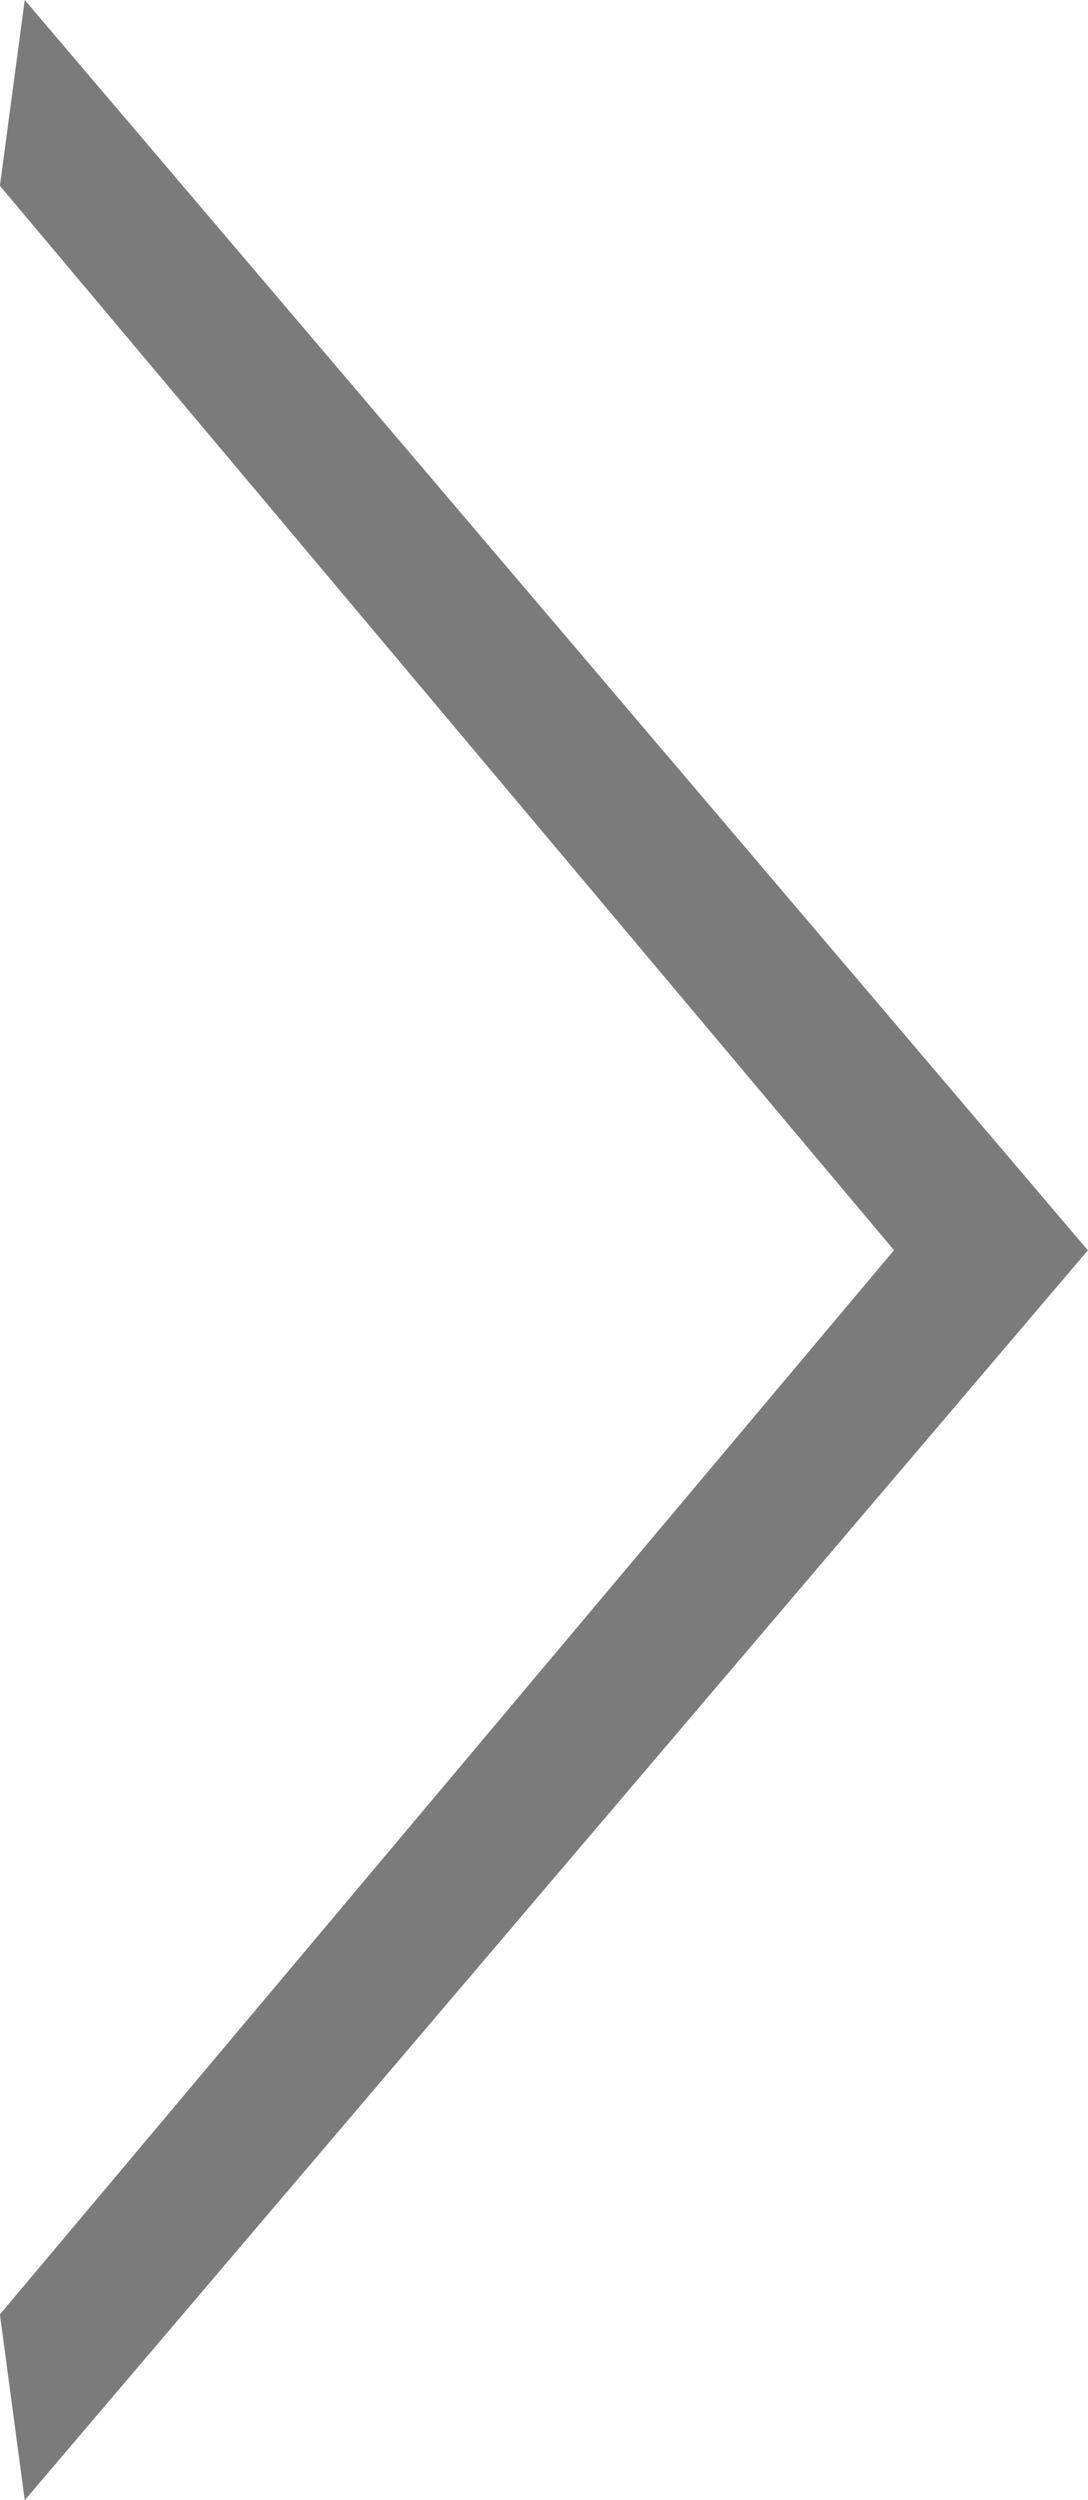 <svg xmlns="http://www.w3.org/2000/svg" viewBox="3658.895 1615.423 10.465 24.038">
  <defs>
    <style>
      .cls-1 {
        fill: #7b7b7b;
        fill-rule: evenodd;
      }
    </style>
  </defs>
  <g id="group-36" transform="translate(3669.359 1639.461) rotate(180)">
    <path id="path" class="cls-1" d="M10.465,1.786,10.226,0,0,12.017,10.226,24.038l.239-1.786-8.6-10.234Z"/>
  </g>
</svg>
